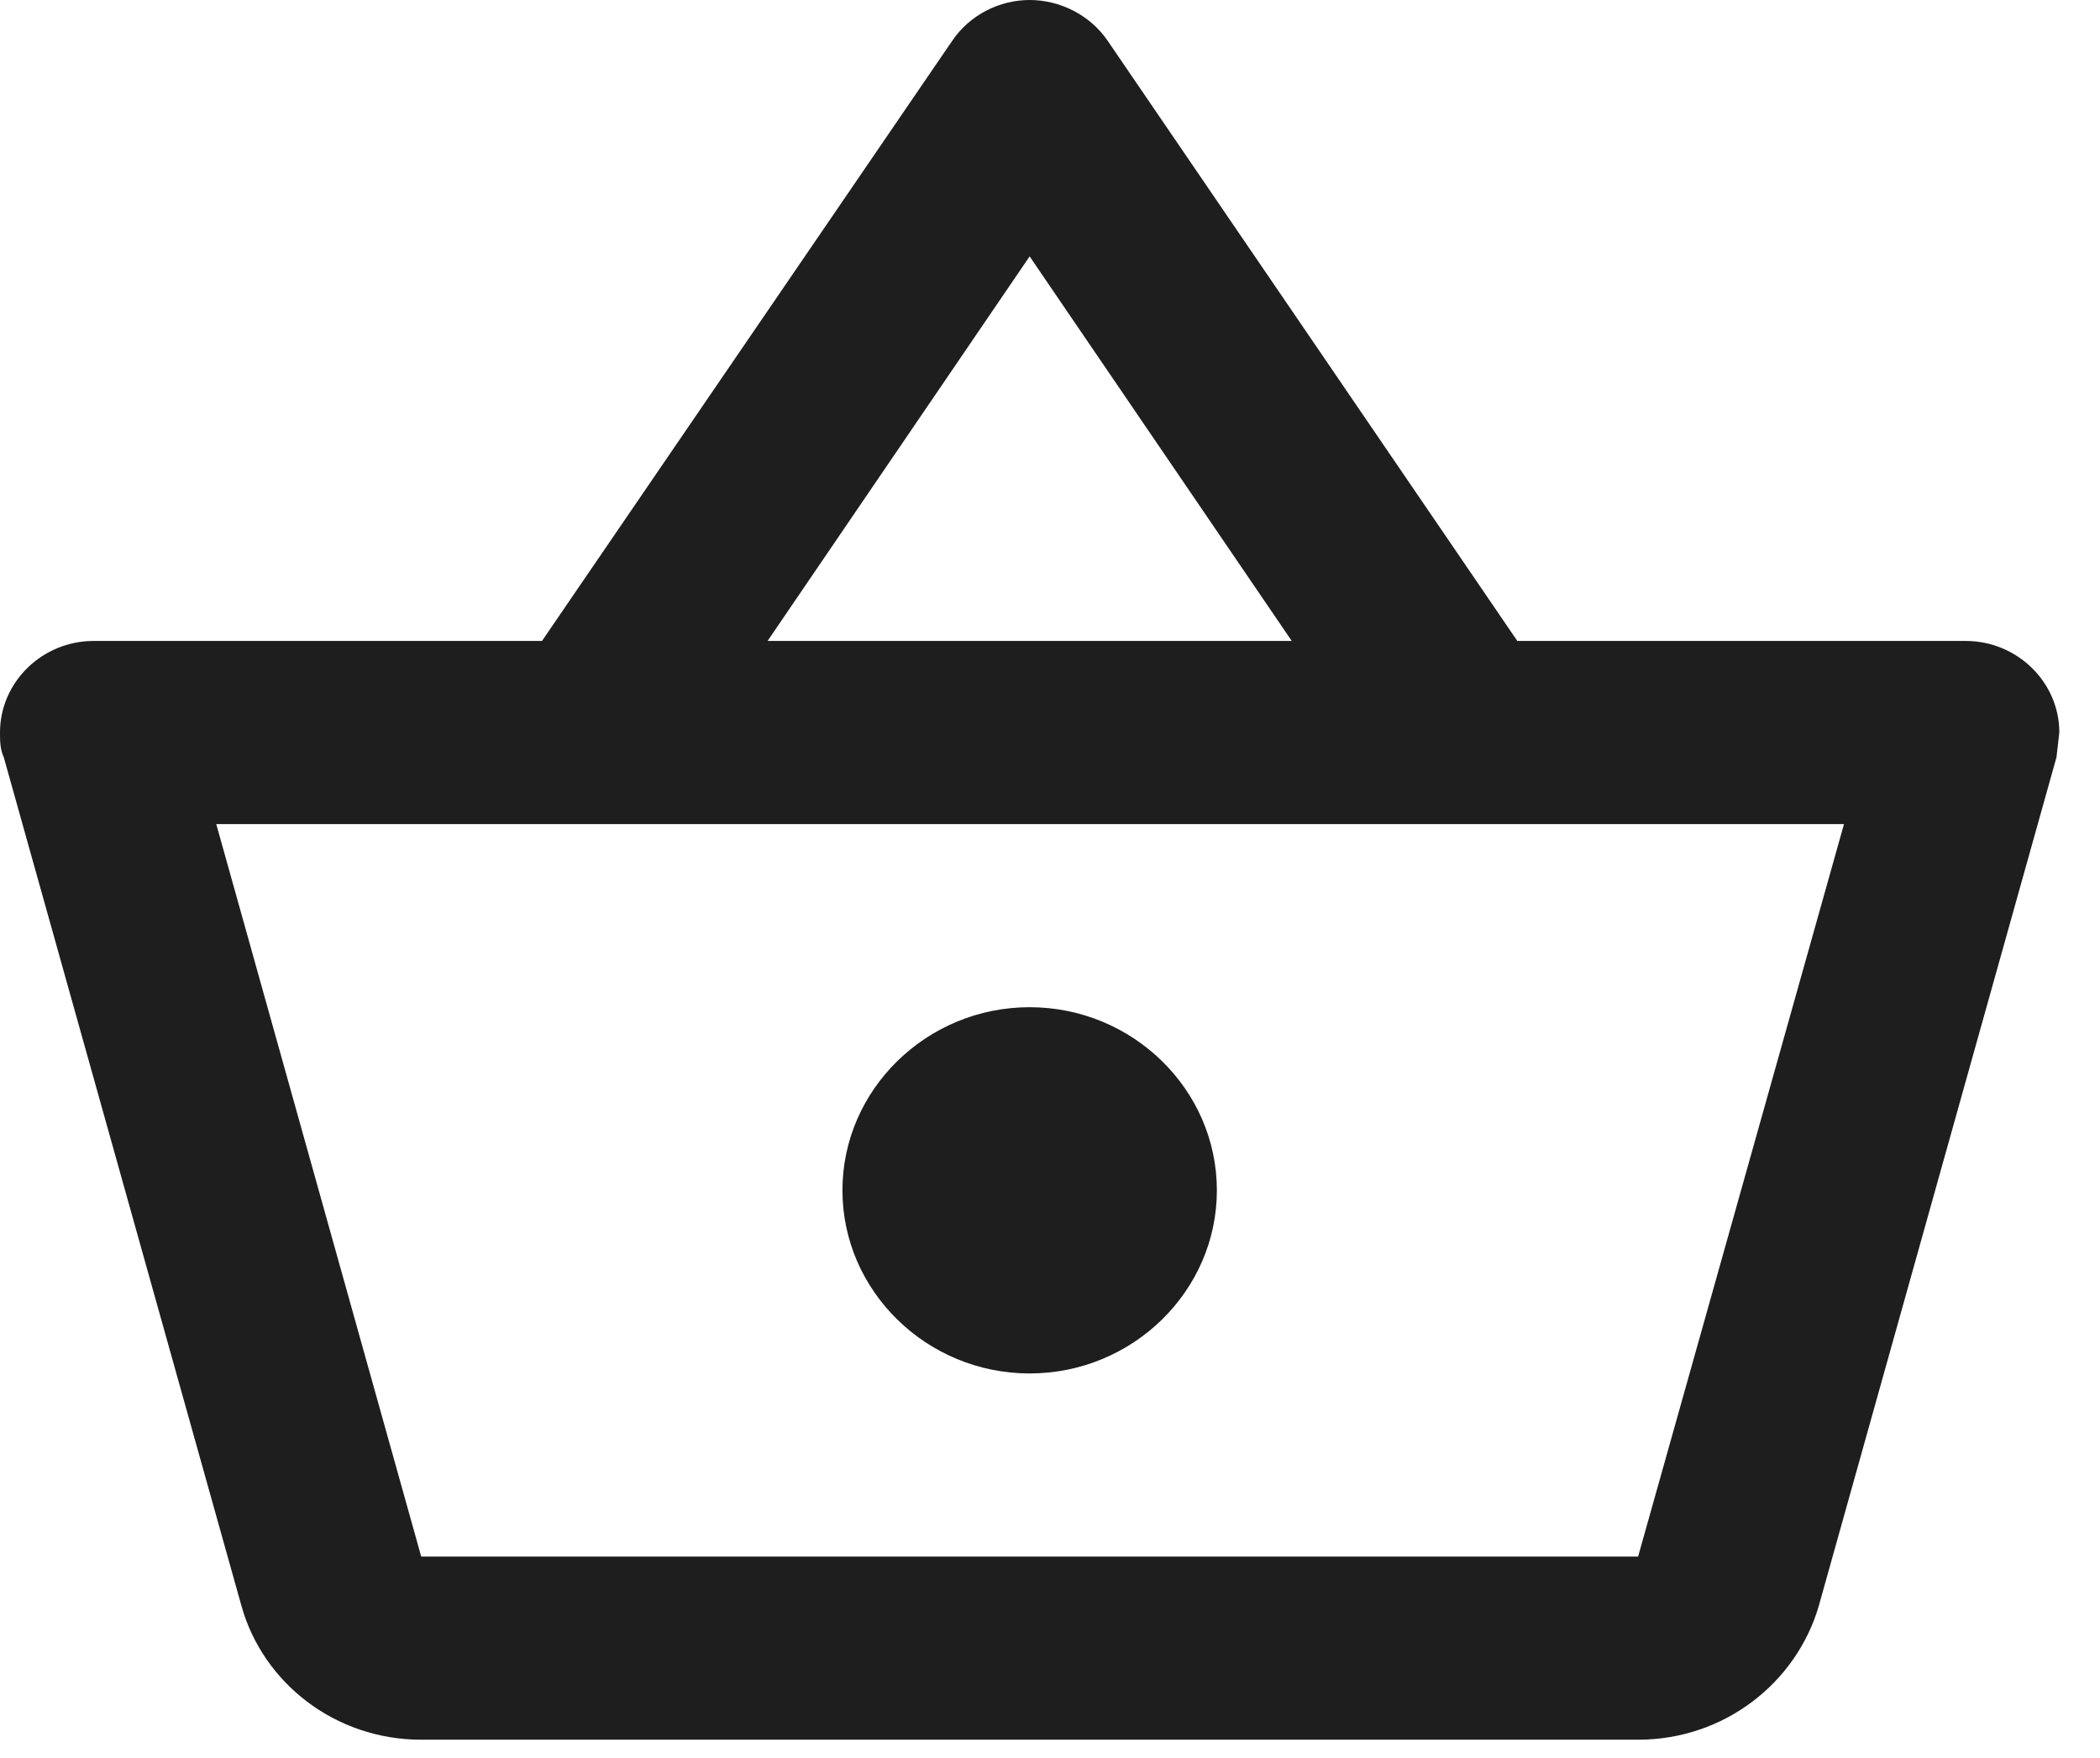 <svg width="43" height="36" viewBox="0 0 43 36" fill="none" xmlns="http://www.w3.org/2000/svg">
<path d="M40.25 13.125H31.069L22.674 0.825C22.31 0.3 21.697 0 21.083 0C20.47 0 19.857 0.3 19.492 0.844L11.098 13.125H1.917C0.863 13.125 0 13.969 0 15C0 15.169 -7.14014e-08 15.338 0.077 15.506L4.945 32.888C5.386 34.462 6.862 35.625 8.625 35.625H33.542C35.305 35.625 36.781 34.462 37.241 32.888L42.109 15.506L42.167 15C42.167 13.969 41.304 13.125 40.25 13.125ZM21.083 5.25L26.45 13.125H15.717L21.083 5.25ZM33.542 31.875H8.625L4.428 16.875H37.758L33.542 31.875ZM21.083 20.625C18.975 20.625 17.25 22.312 17.25 24.375C17.25 26.438 18.975 28.125 21.083 28.125C23.192 28.125 24.917 26.438 24.917 24.375C24.917 22.312 23.192 20.625 21.083 20.625Z" fill="#1E1E1E"/>
</svg>
